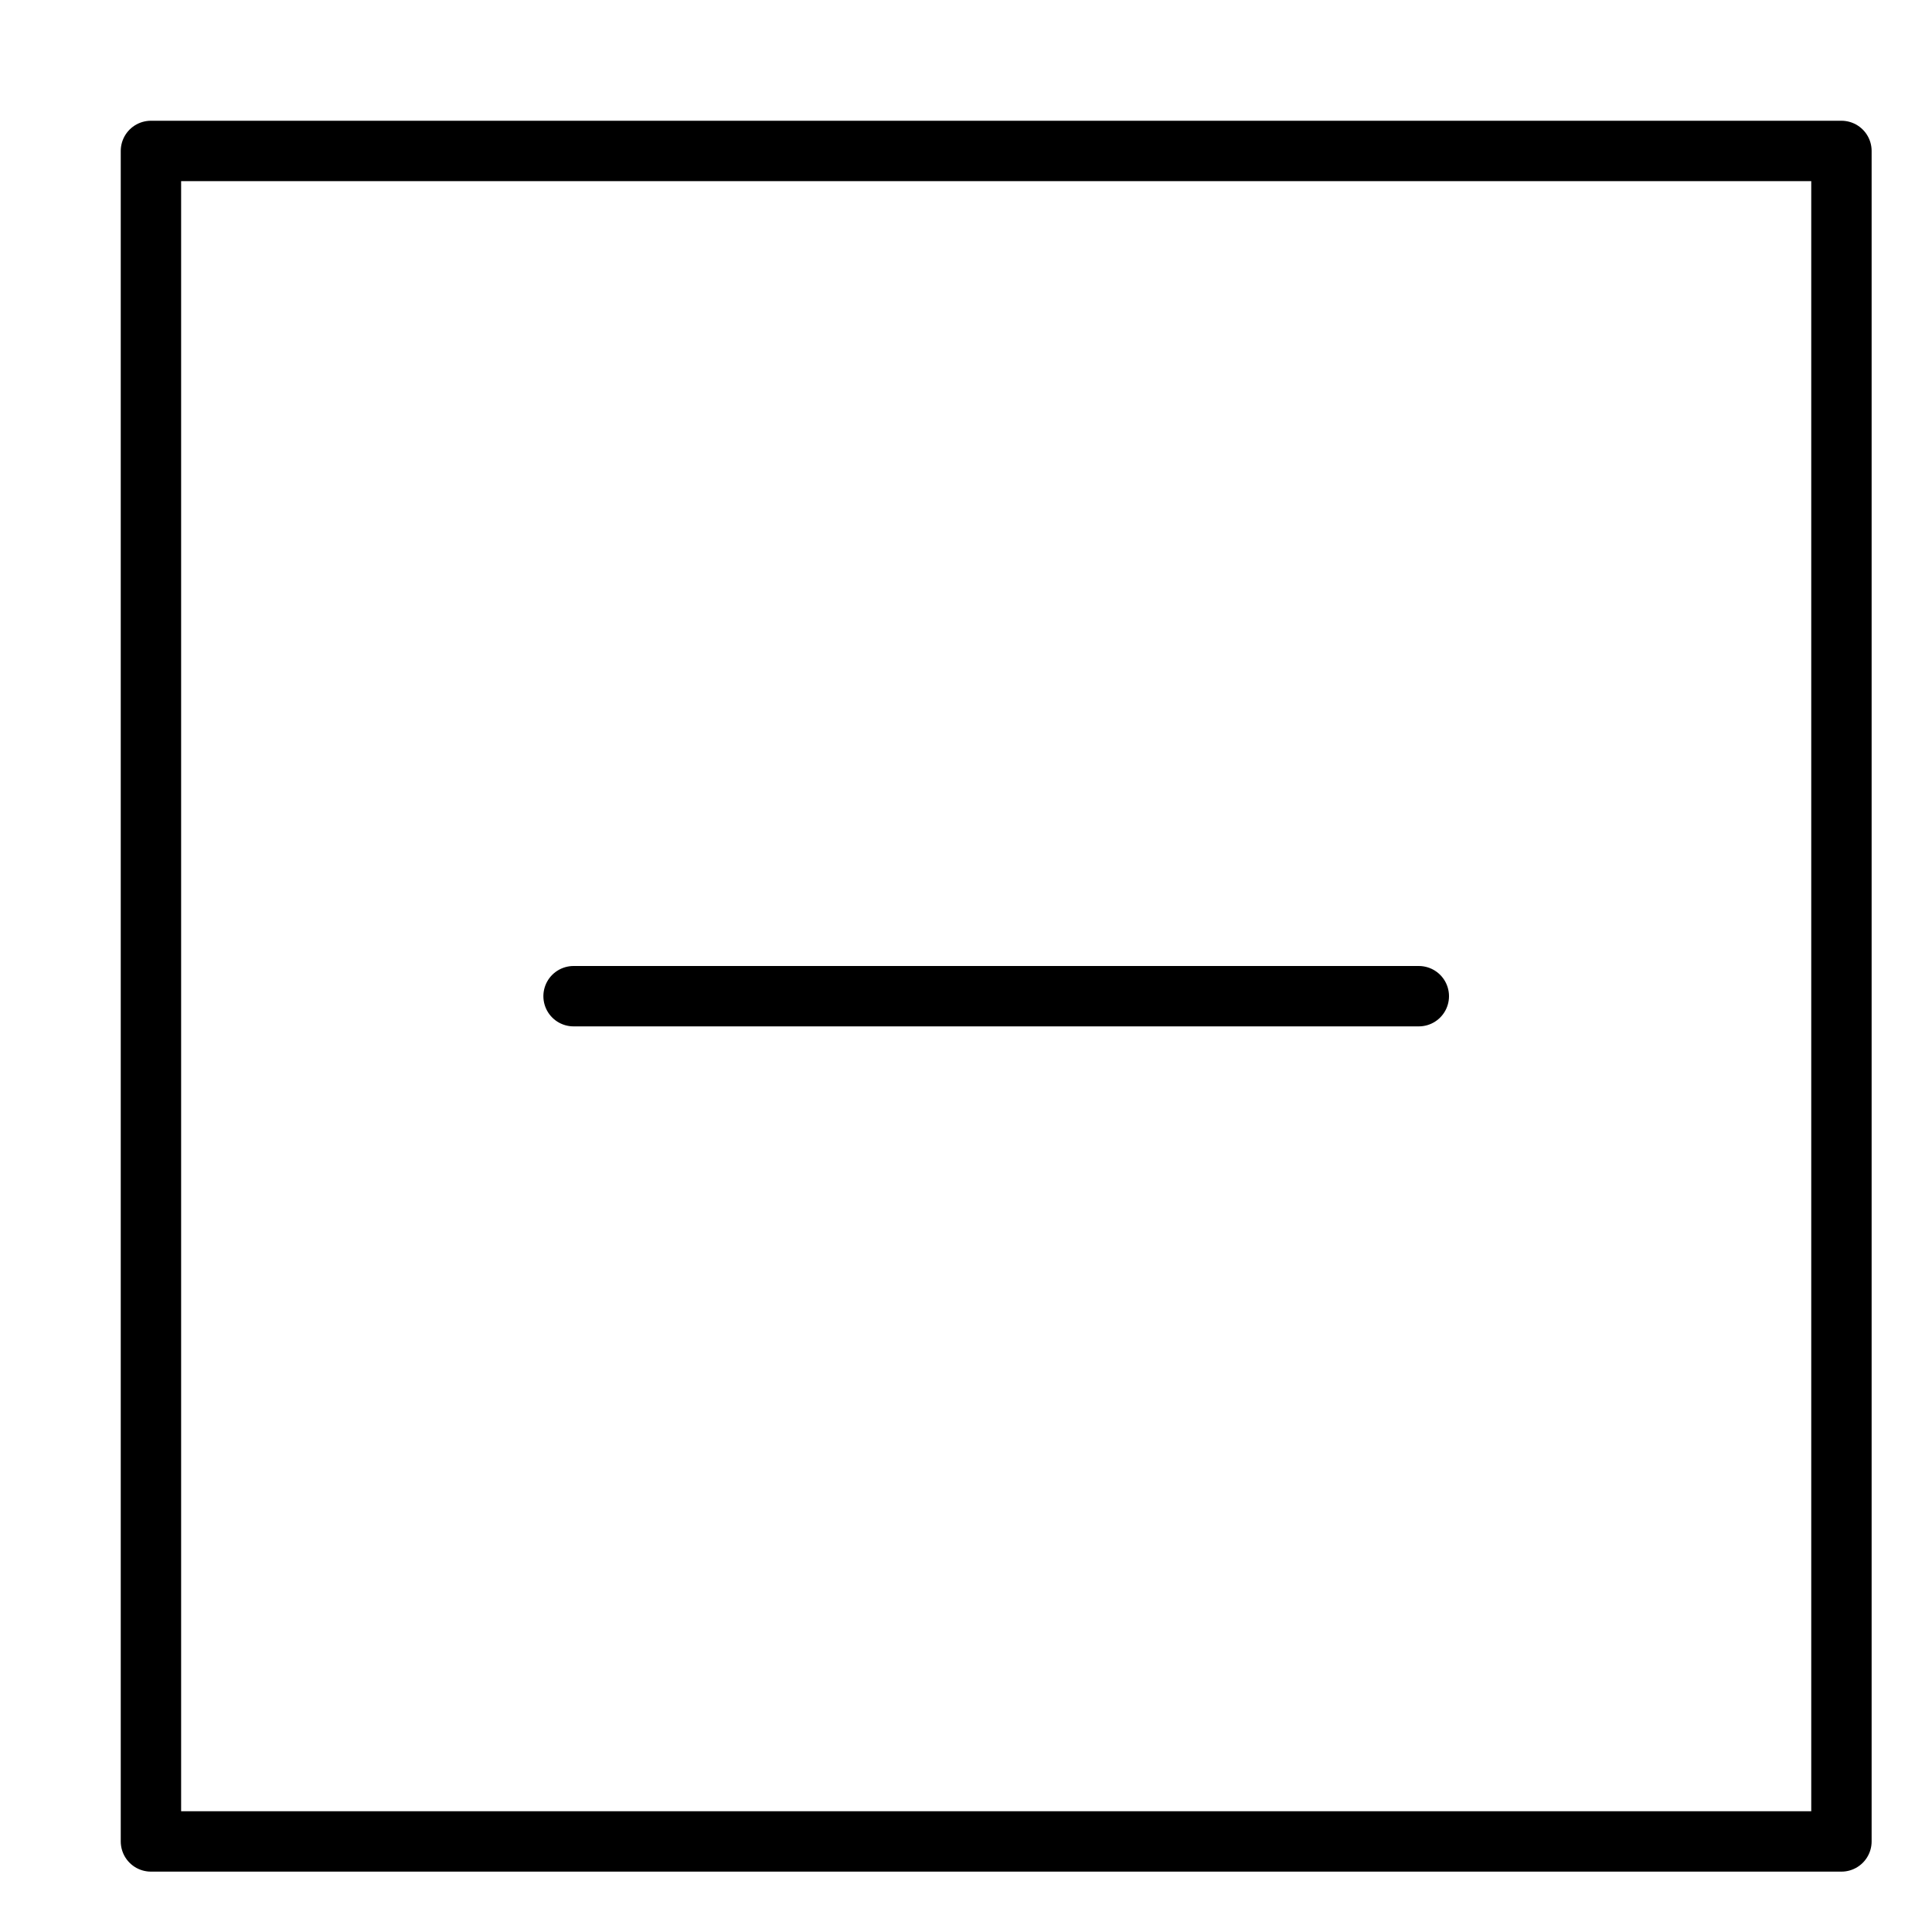 <svg xmlns="http://www.w3.org/2000/svg" viewBox="0 0 32 32"><title>s delete</title><g stroke-linecap="round" stroke-width="1" fill="none" stroke="#000000" stroke-linejoin="round" class="nc-icon-wrapper" transform="translate(0.5 0.5)"><line x1="23" y1="16" x2="9" y2="16" stroke="#000000"></line> <rect x="2" y="2" width="28" height="28"></rect></g></svg>